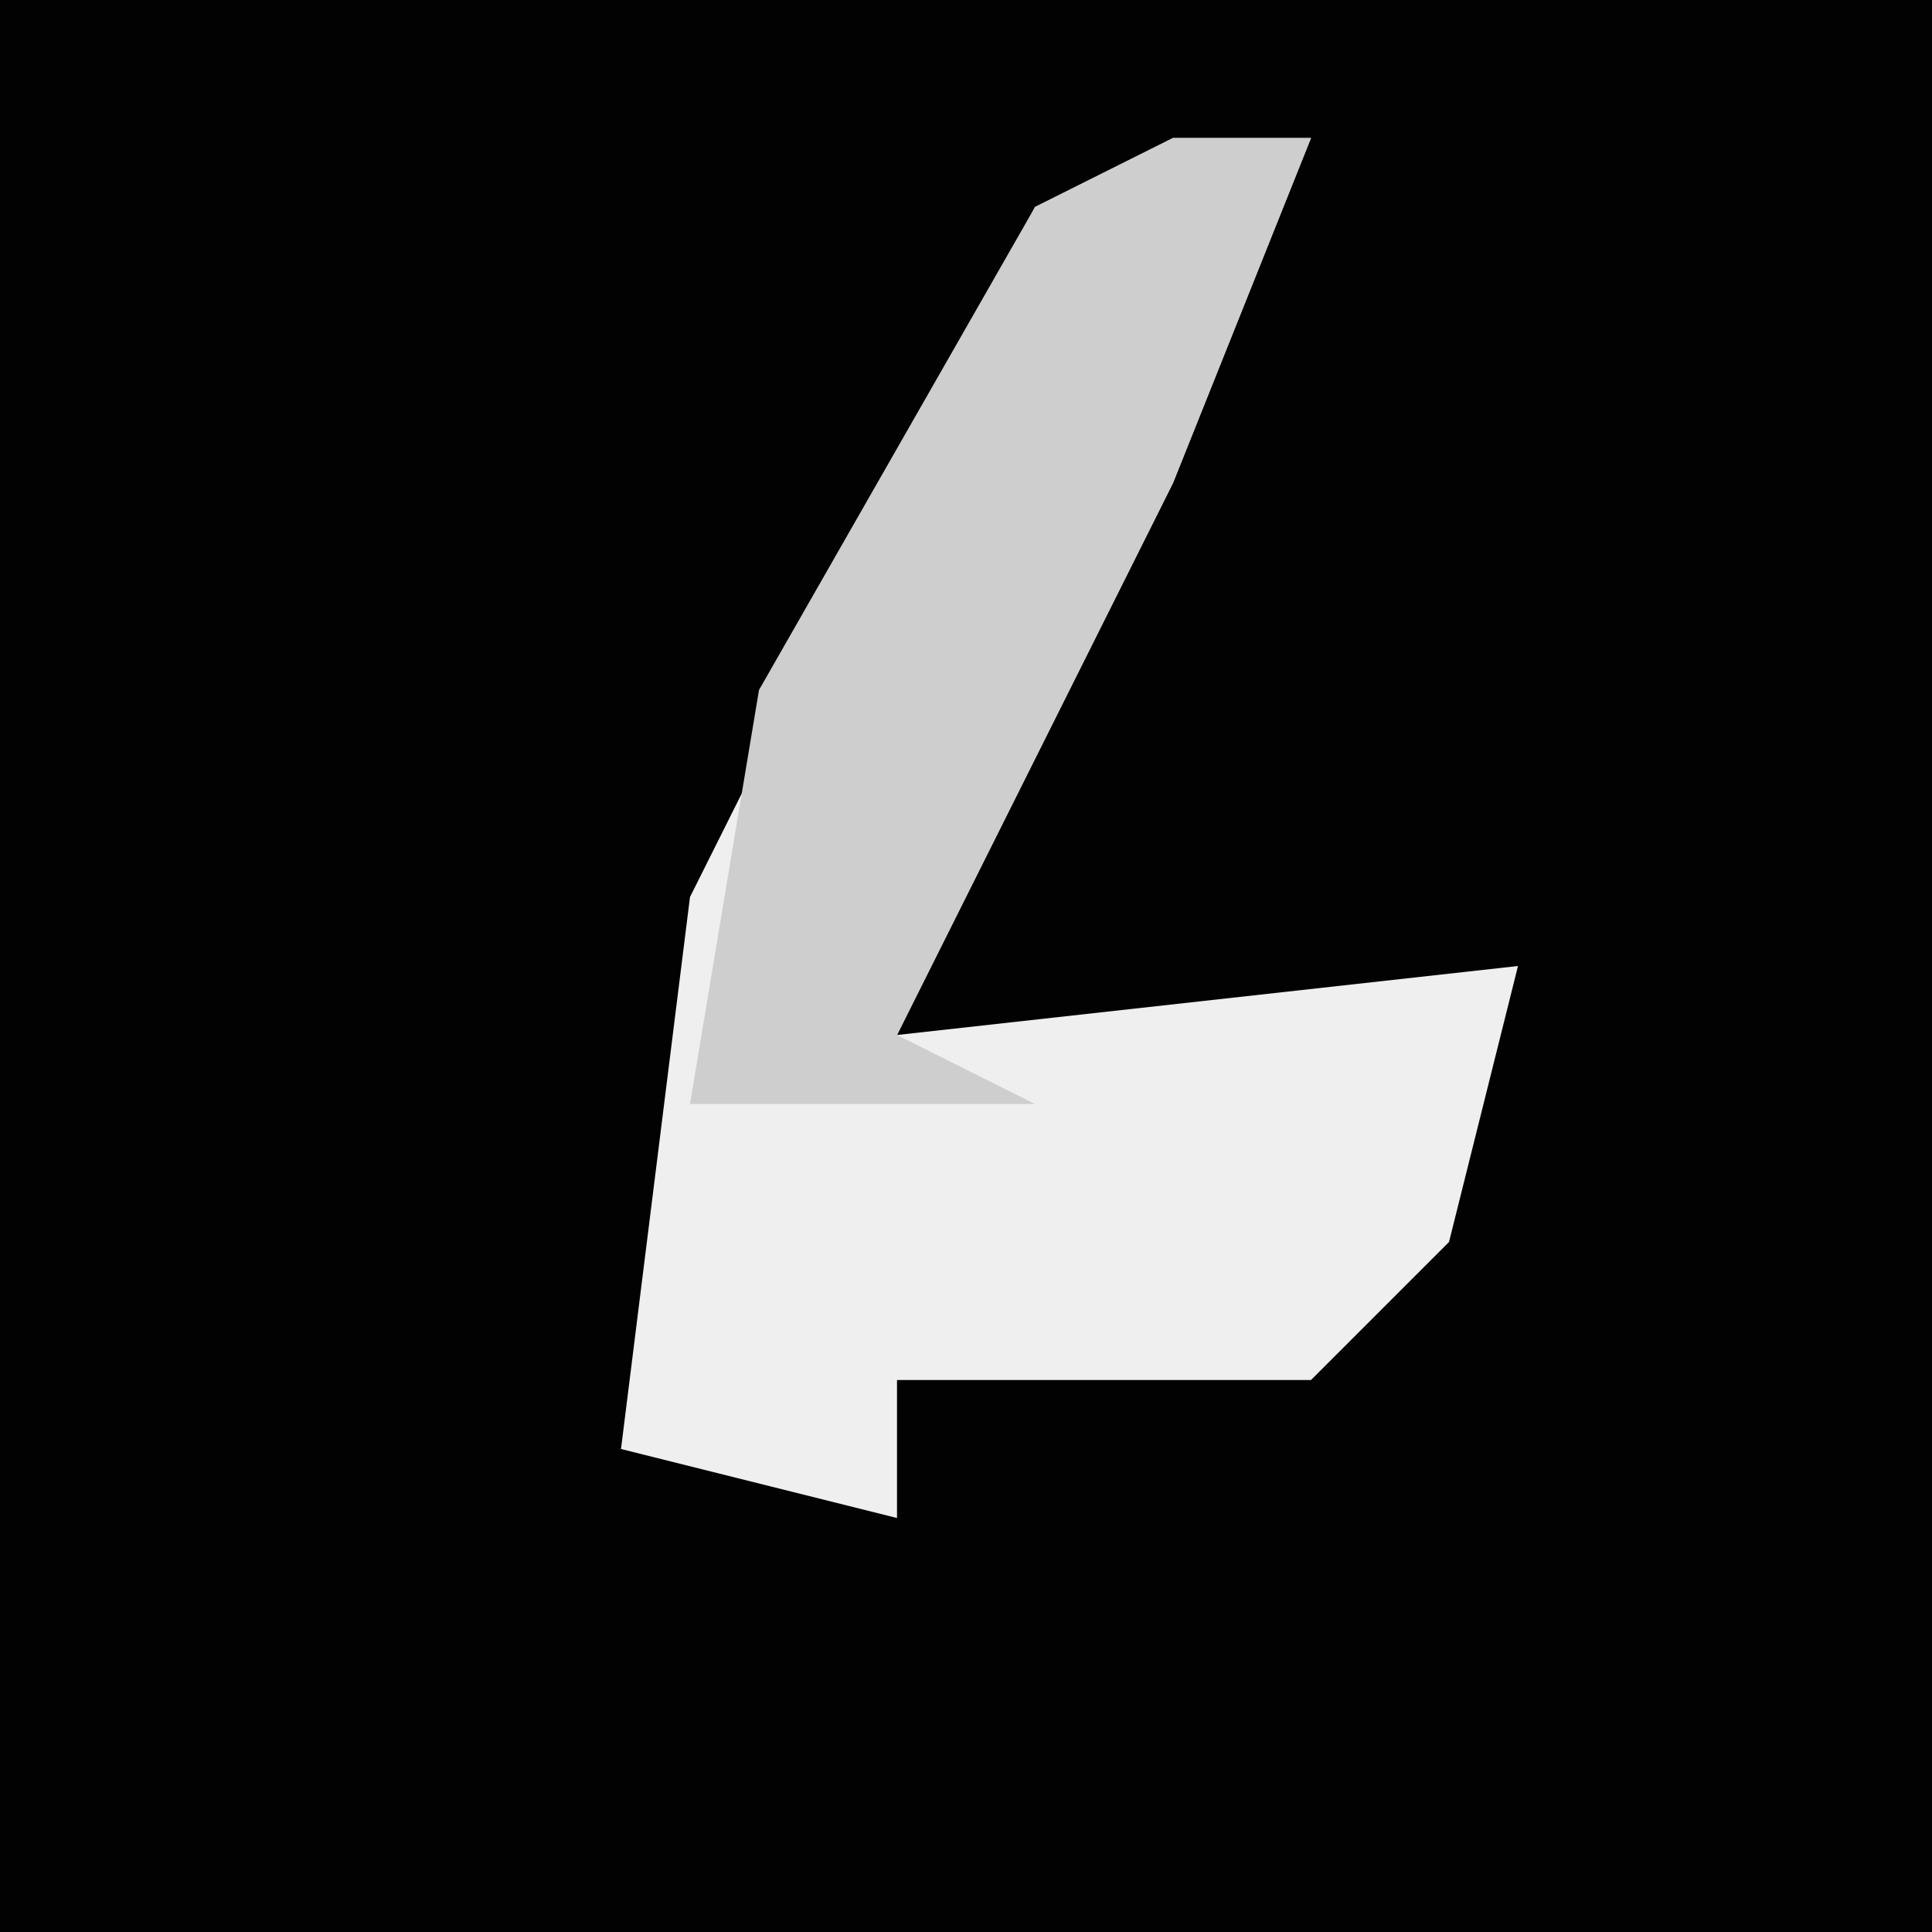<?xml version="1.0" encoding="UTF-8"?>
<svg version="1.1" xmlns="http://www.w3.org/2000/svg" width="28" height="28">
<path d="M0,0 L28,0 L28,28 L0,28 Z " fill="#020202" transform="translate(0,0)"/>
<path d="M0,0 L2,0 L0,5 L-4,13 L5,12 L4,16 L2,18 L-4,18 L-4,20 L-8,19 L-7,11 L-2,1 Z " fill="#EFEFEF" transform="translate(17,2)"/>
<path d="M0,0 L2,0 L0,5 L-4,13 L-2,14 L-7,14 L-6,8 L-2,1 Z " fill="#CECECE" transform="translate(17,2)"/>
</svg>
